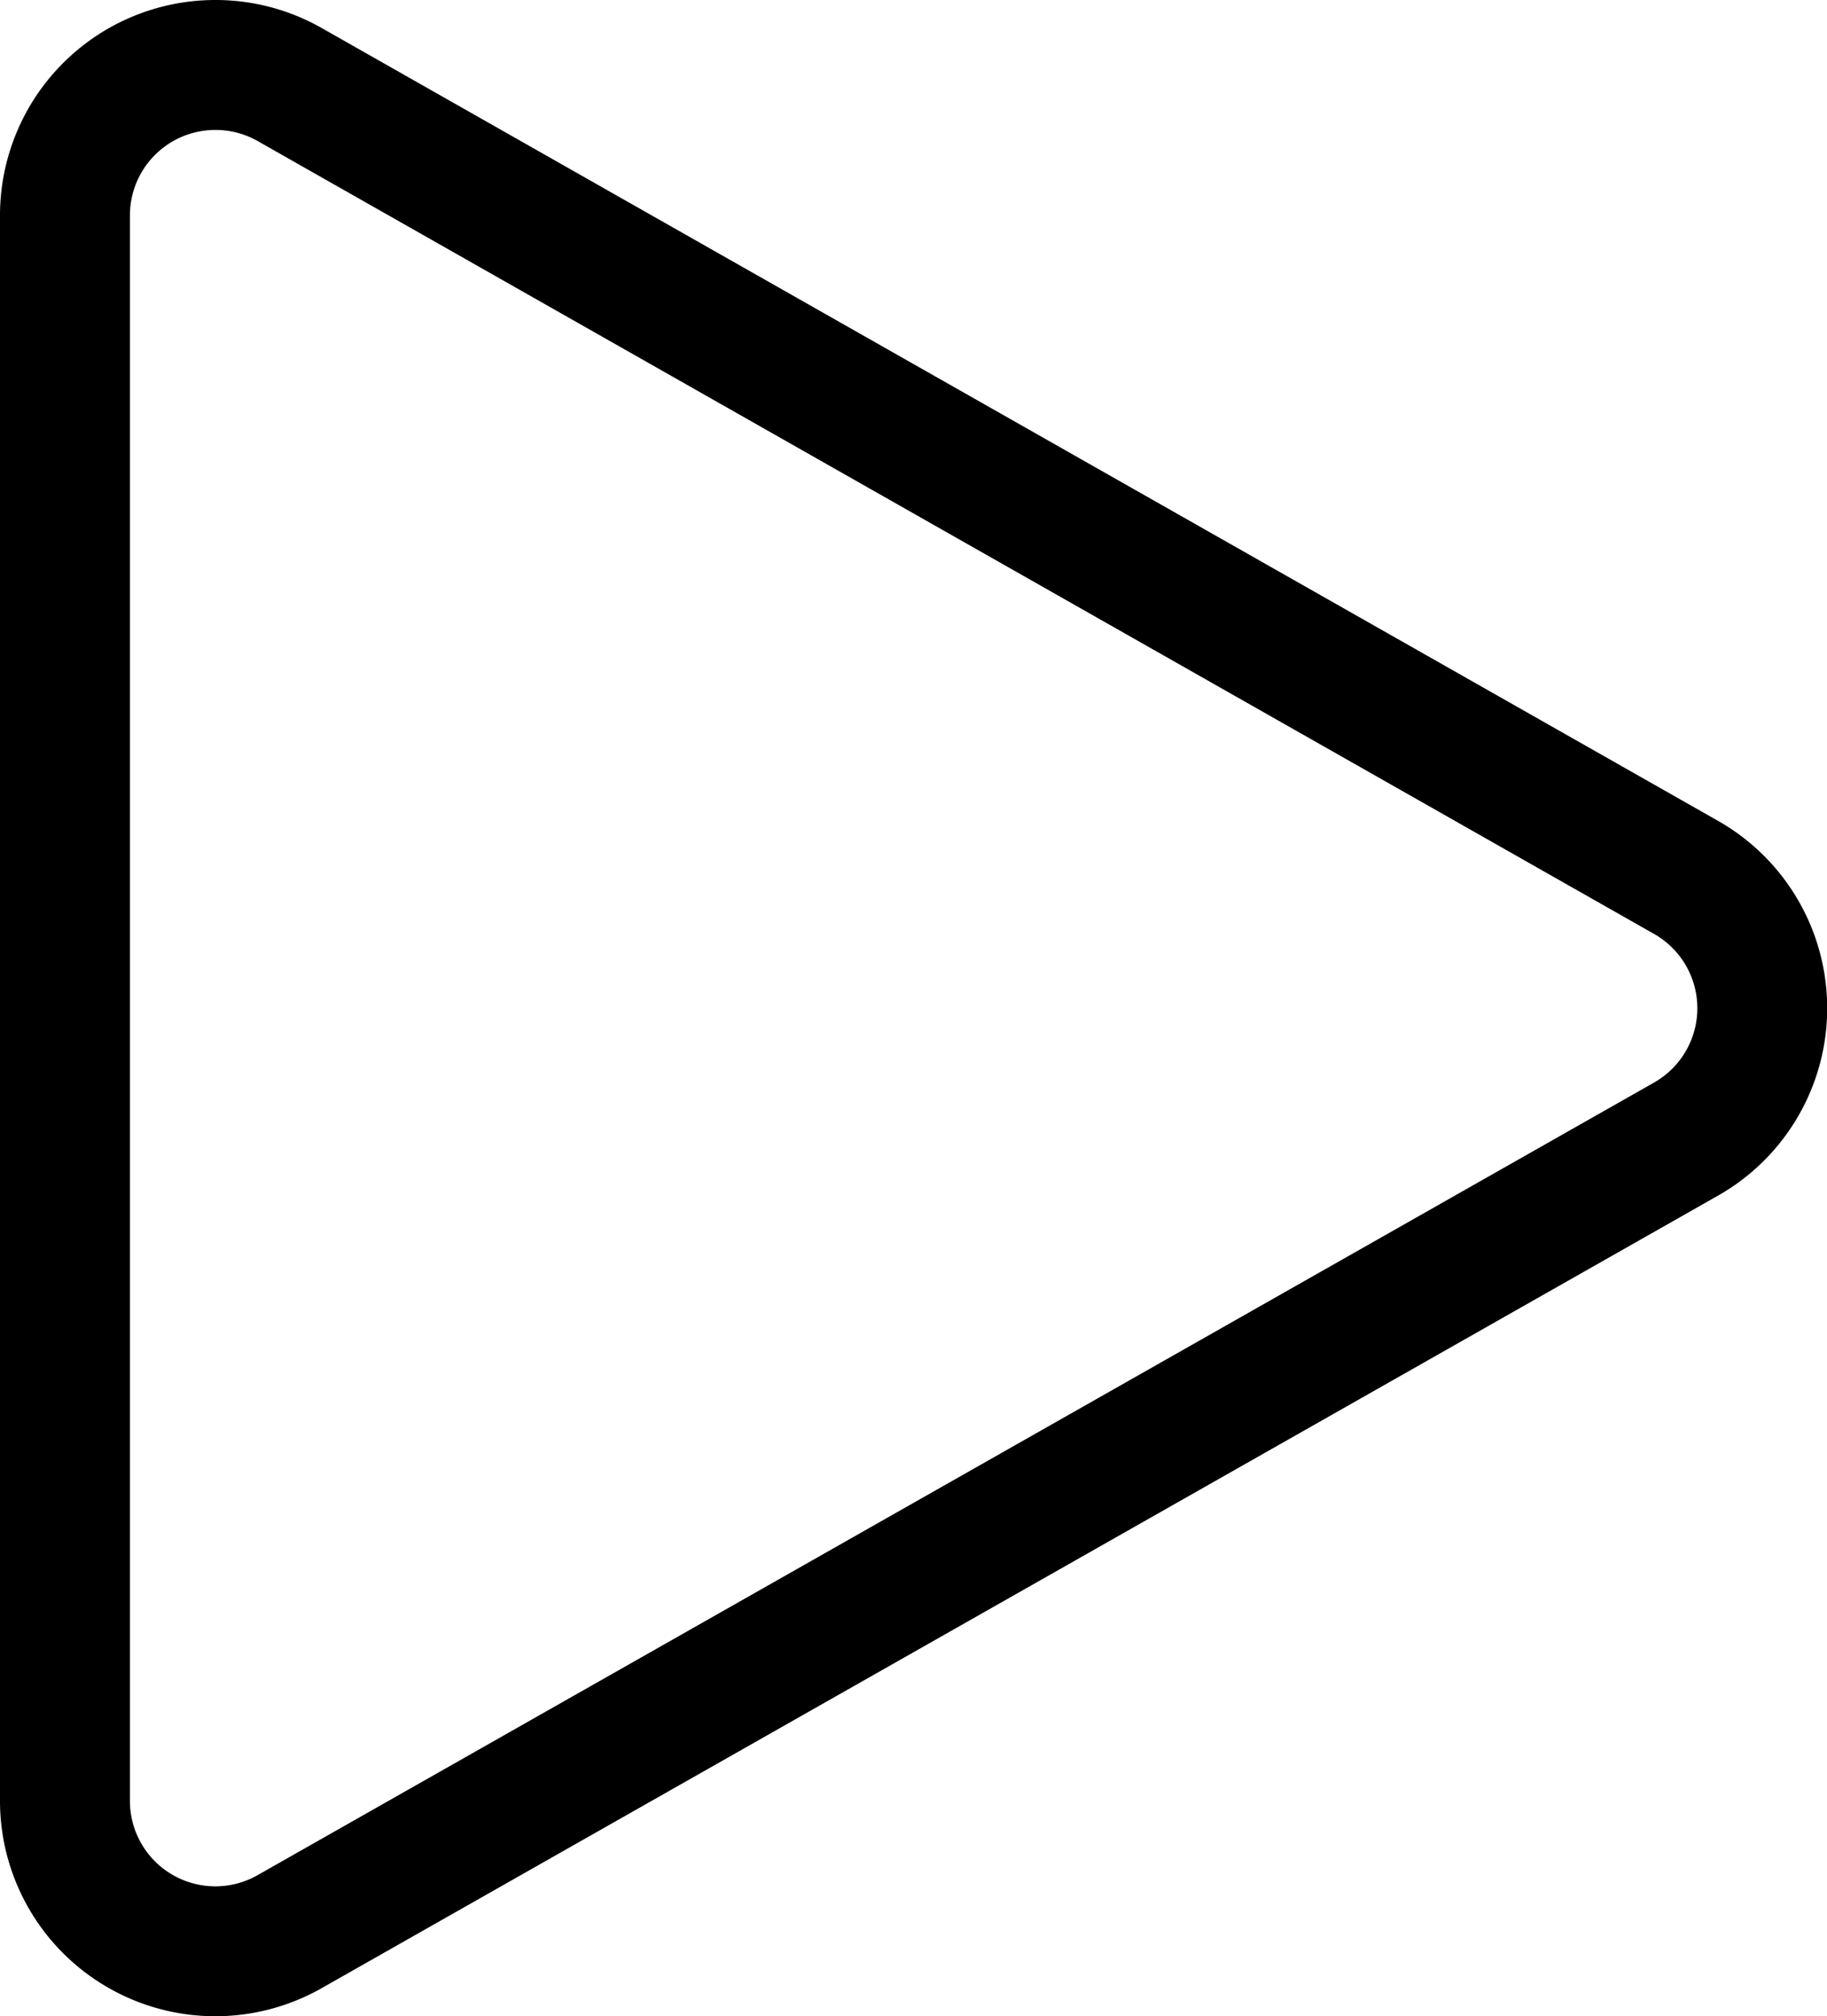 <svg xmlns="http://www.w3.org/2000/svg" viewBox="0 0 56.25 62.06"><title>Middel 3</title><g id="Laag_2" data-name="Laag 2"><g id="Layer_1" data-name="Layer 1"><path d="M6.63,4a2.63,2.63,0,0,1,1.3.34l43,24.41a2.63,2.63,0,0,1,0,4.57l-43,24.4A2.63,2.63,0,0,1,4,55.43V6.63A2.63,2.63,0,0,1,6.63,4m0-4A6.63,6.63,0,0,0,0,6.63v48.8A6.63,6.63,0,0,0,9.9,61.2l43-24.4a6.63,6.63,0,0,0,0-11.53L9.9.86A6.62,6.62,0,0,0,6.63,0Z"/></g></g></svg>